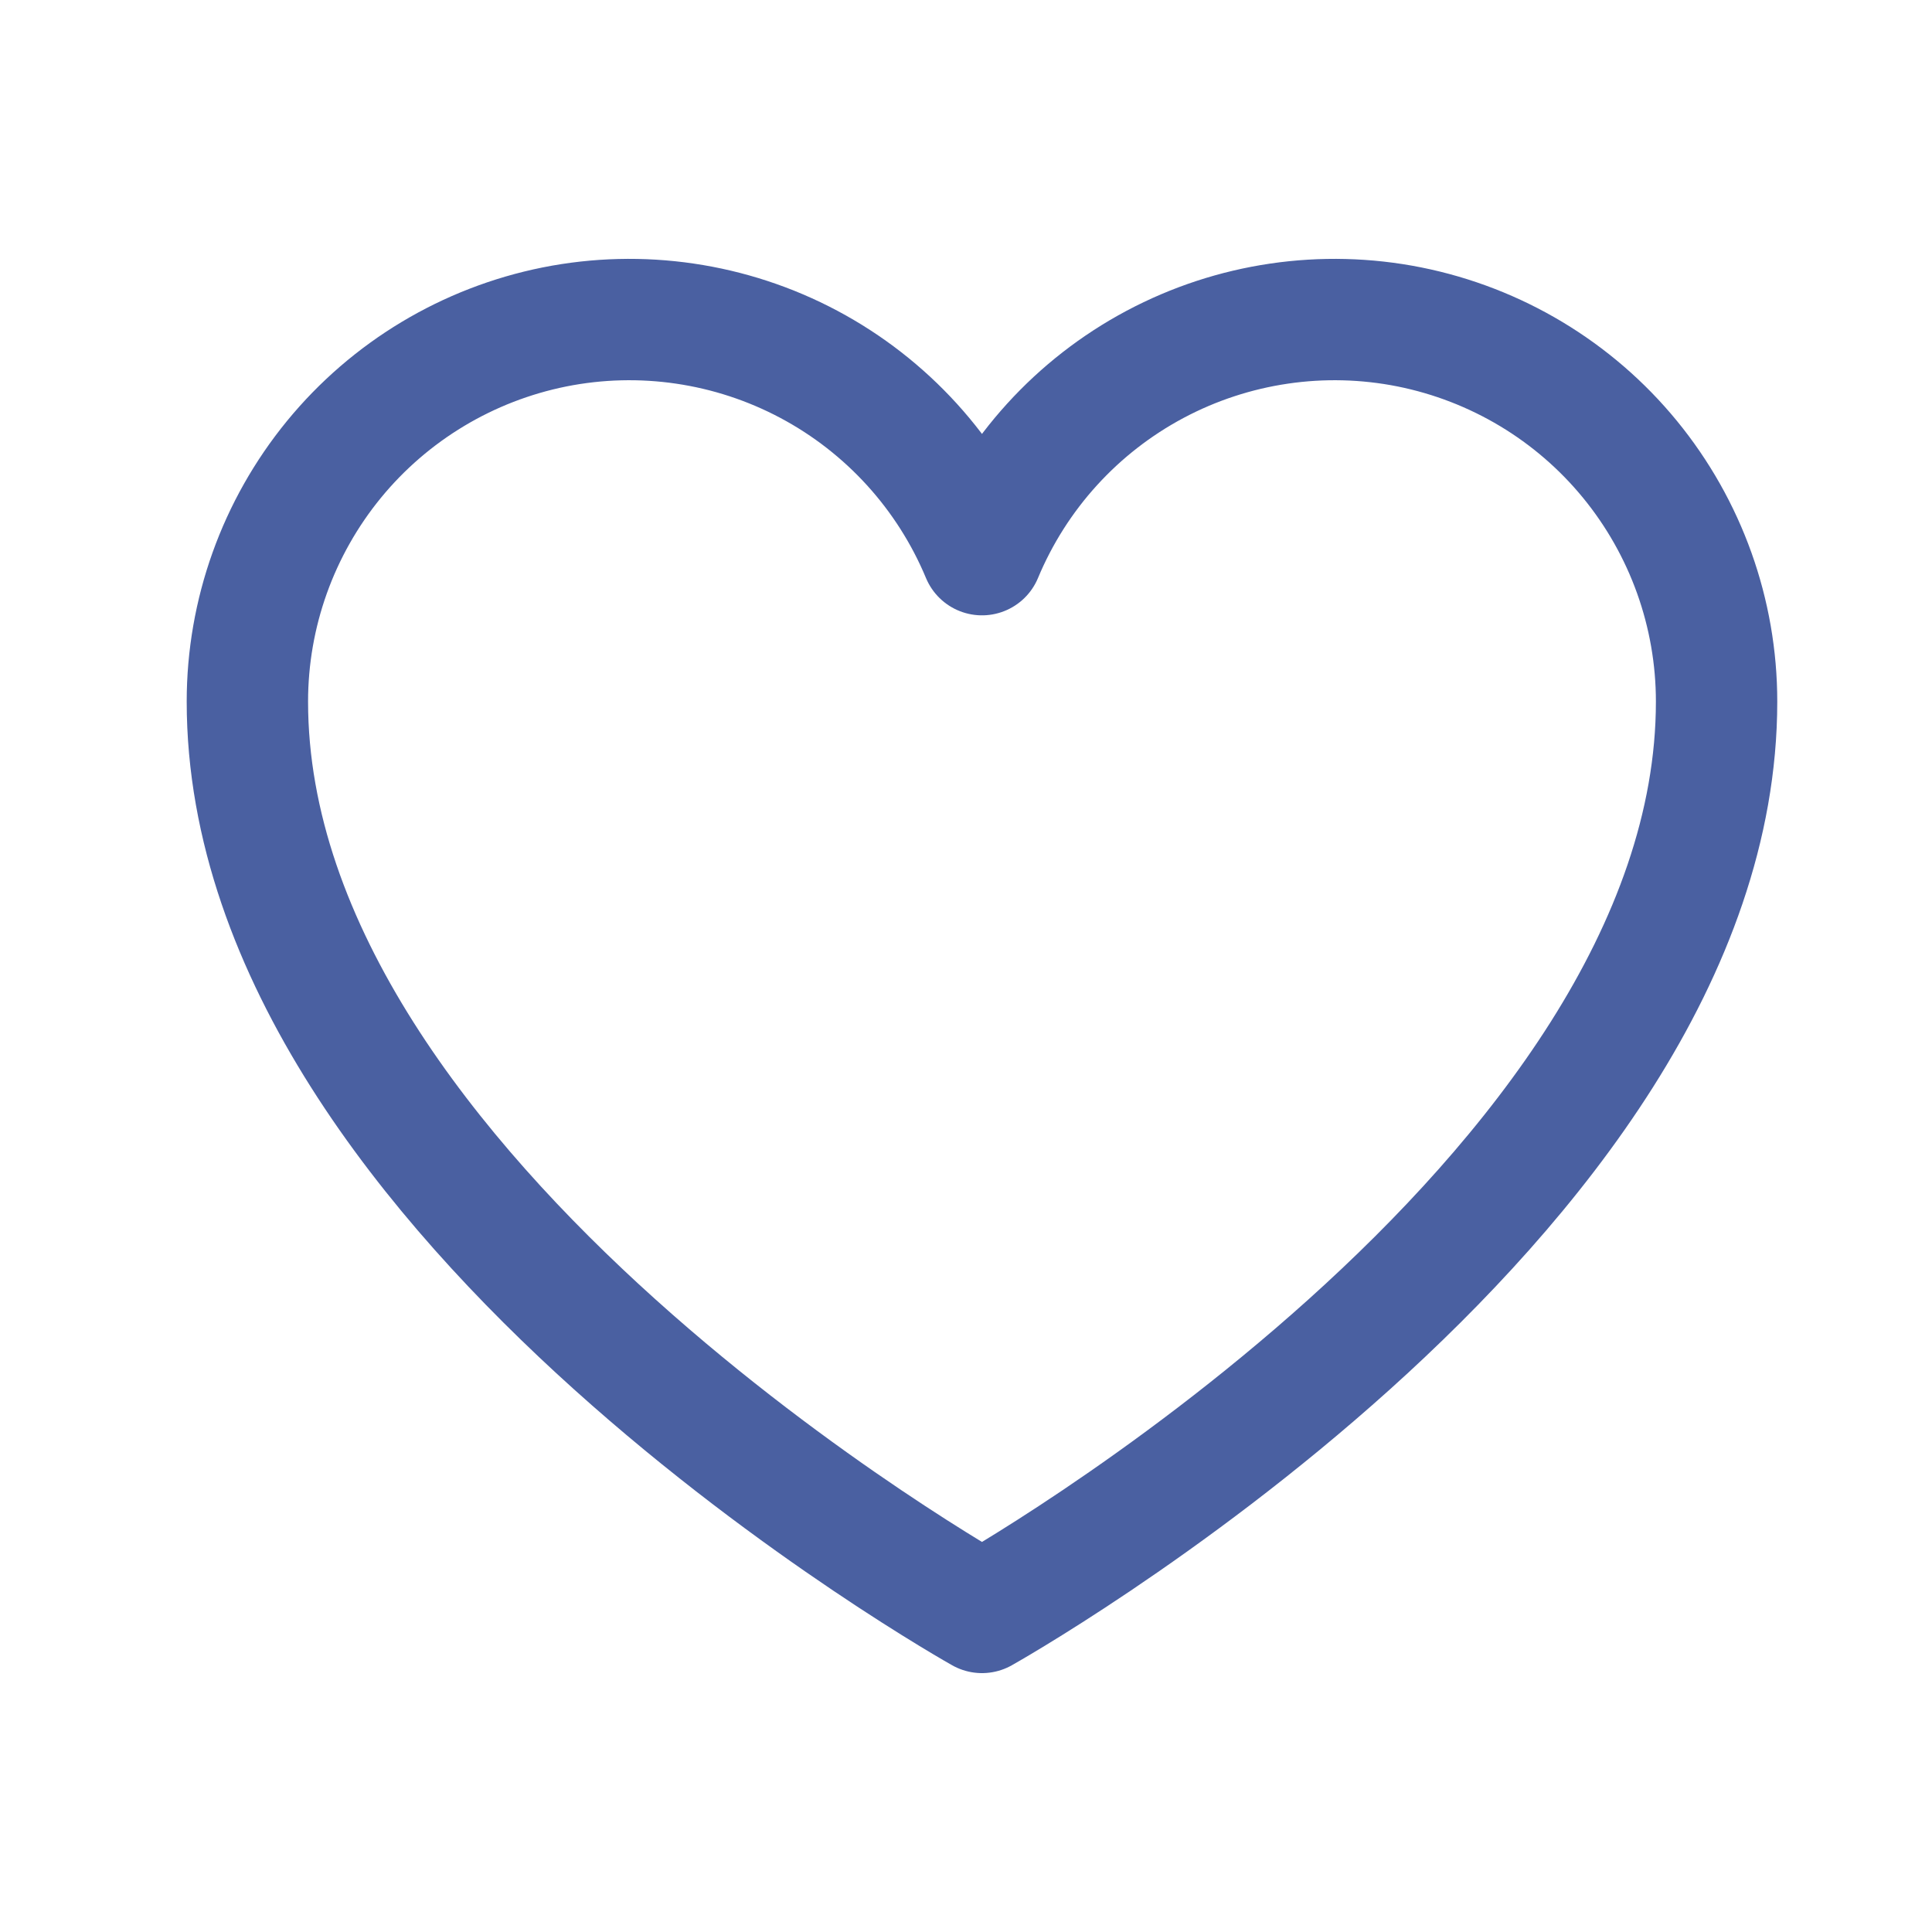 <svg width="22" height="22" viewBox="0 0 22 22" fill="none" xmlns="http://www.w3.org/2000/svg">
<g id="Heart">
<path id="Vector" d="M11.182 18.361C11.182 18.361 2.817 13.677 2.817 7.989C2.817 6.983 3.166 6.009 3.803 5.231C4.441 4.453 5.328 3.921 6.314 3.723C7.3 3.526 8.324 3.677 9.211 4.149C10.099 4.622 10.795 5.387 11.182 6.316V6.316C11.569 5.387 12.265 4.622 13.153 4.149C14.04 3.677 15.064 3.526 16.05 3.723C17.036 3.921 17.924 4.453 18.561 5.231C19.198 6.009 19.547 6.983 19.547 7.989C19.547 13.677 11.182 18.361 11.182 18.361Z" stroke="#4A60A1" stroke-width="1.382" stroke-linecap="round" stroke-linejoin="round"/>
</g>
</svg>
